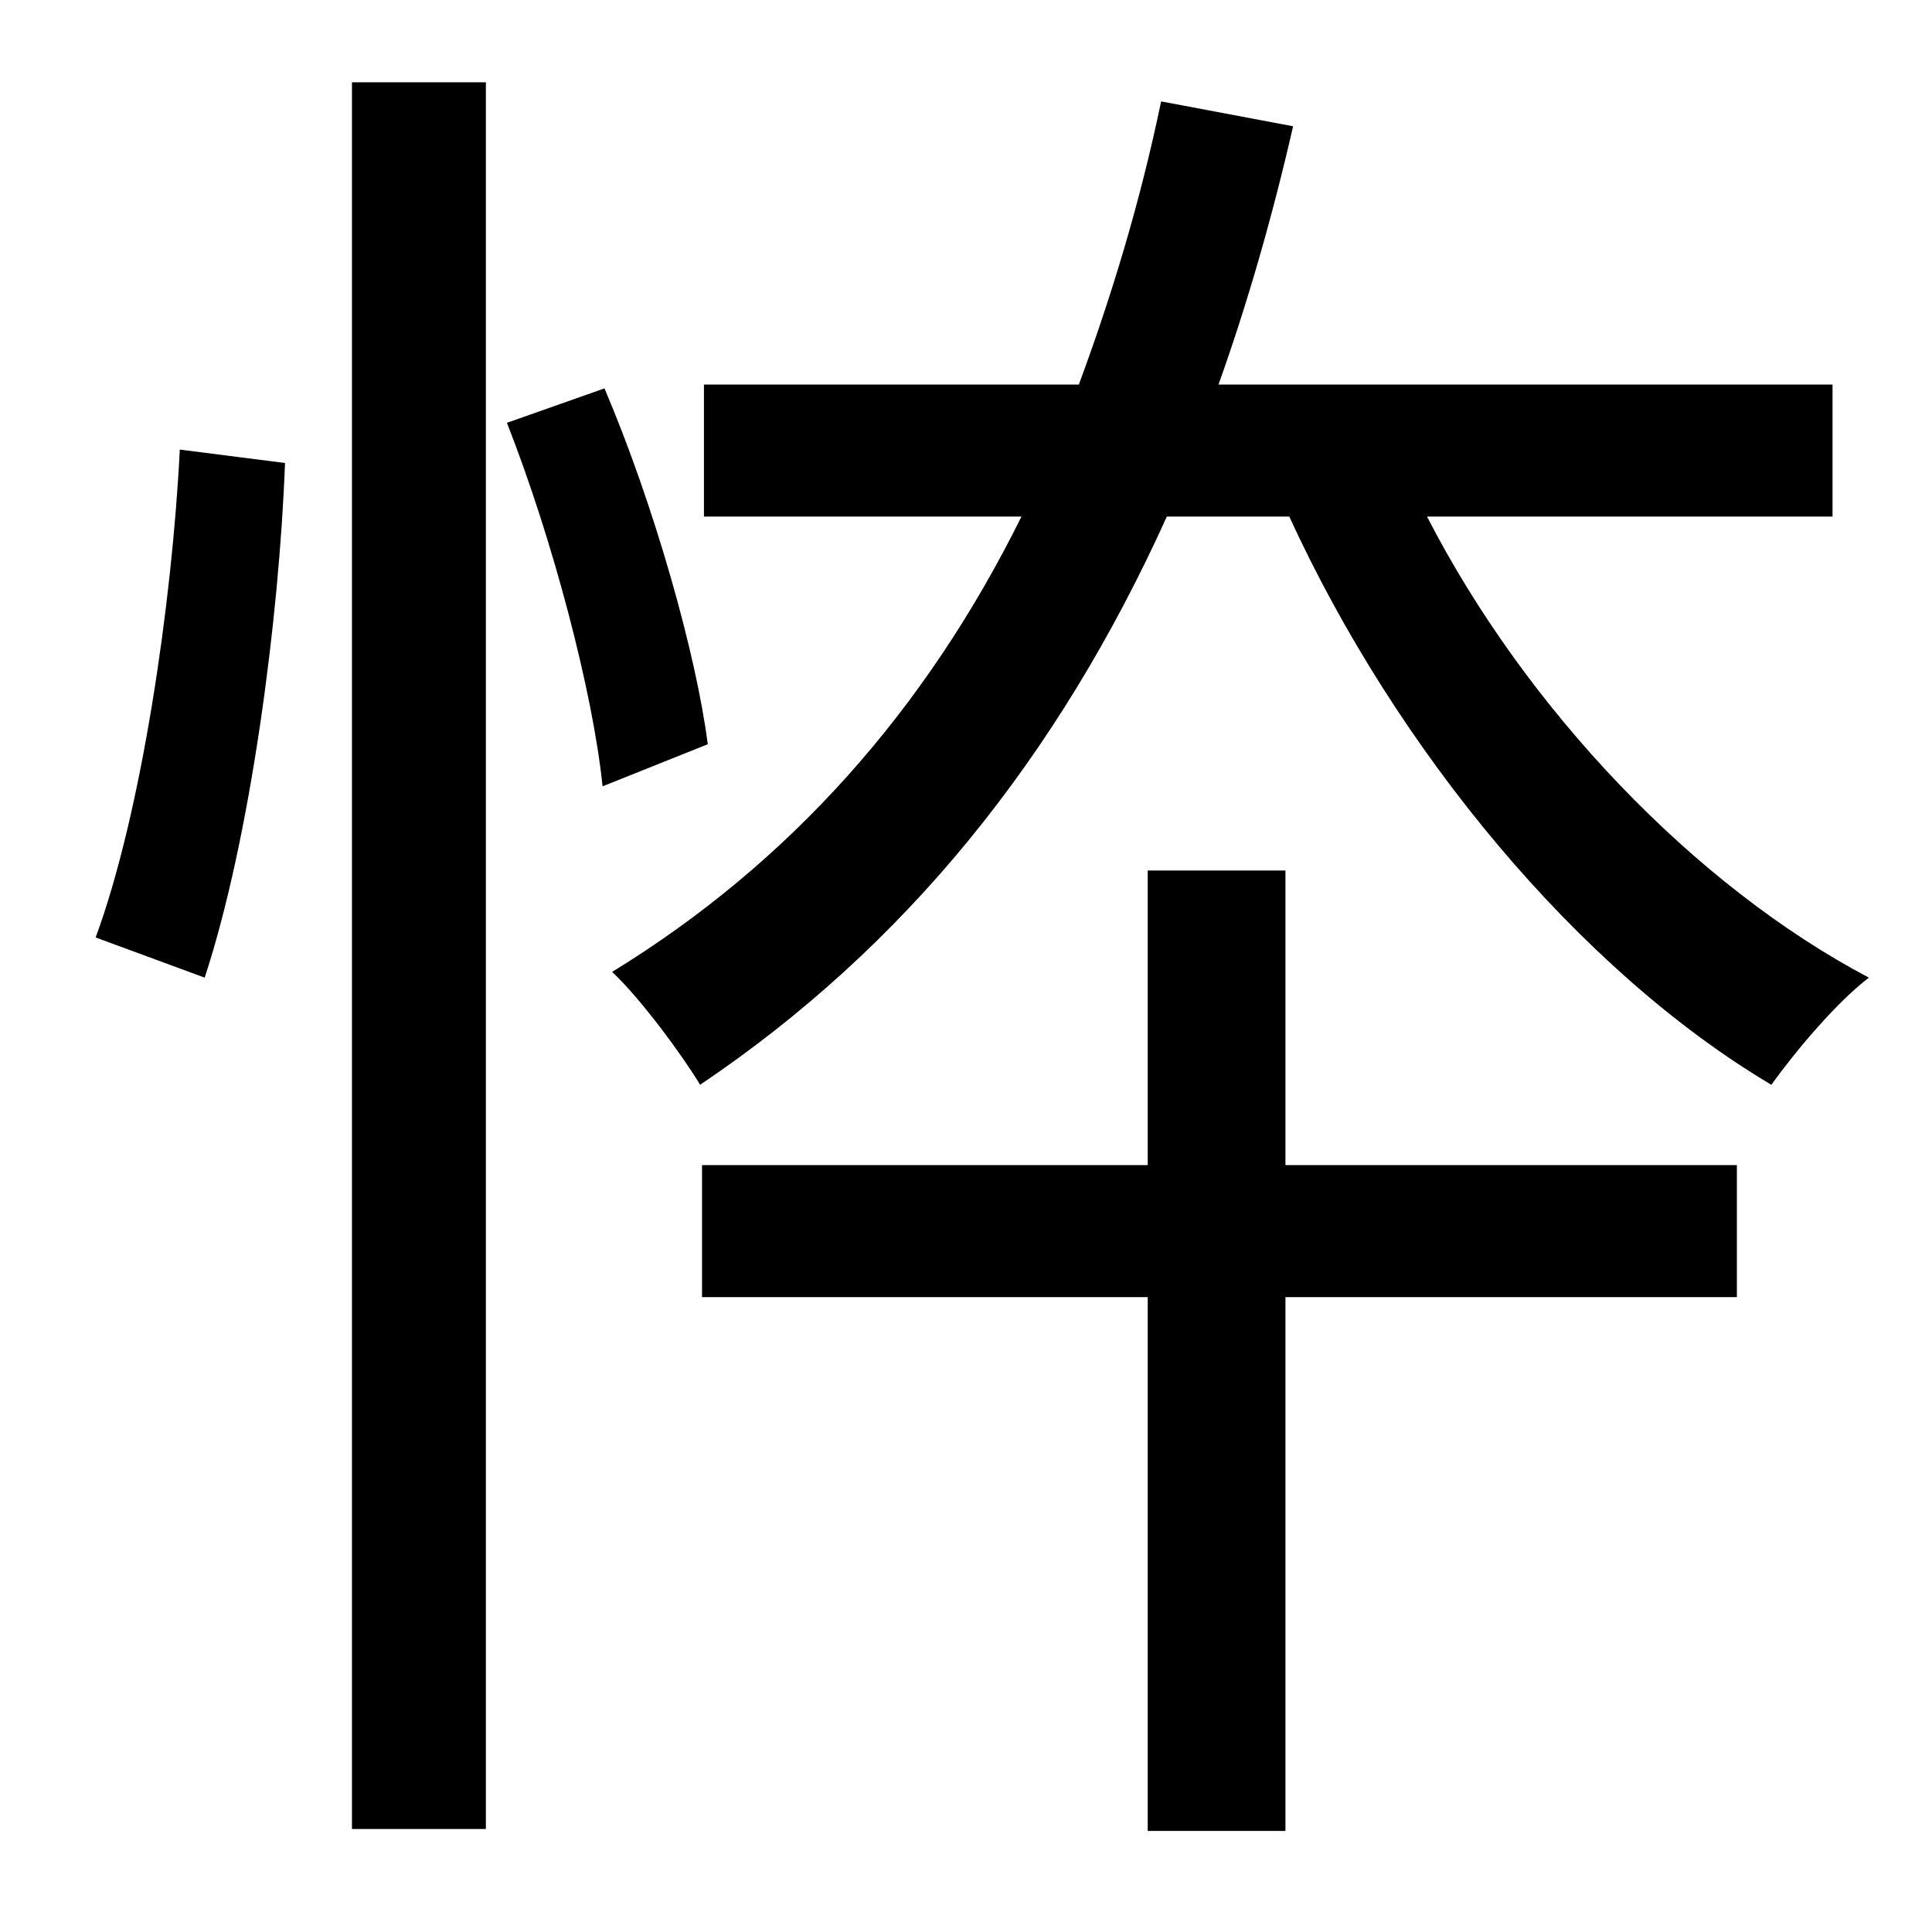 <?xml version="1.0" standalone="no"?>
<!DOCTYPE svg PUBLIC "-//W3C//DTD SVG 1.1//EN" "http://www.w3.org/Graphics/SVG/1.1/DTD/svg11.dtd" >
<svg xmlns="http://www.w3.org/2000/svg" xmlns:xlink="http://www.w3.org/1999/xlink" version="1.1" viewBox="-10 0 1010 1000">
   <path fill="currentColor"
d="M97 511l-57 -21c24 -65 40 -175 44 -255l55 7c-3 81 -18 196 -42 269zM174 956v-913h70v913h-70zM255 221l51 -18c26 61 48 139 54 186l-55 22c-5 -49 -26 -129 -50 -190zM662 455v154h236v69h-236v279h-72v-279h-233v-69h233v-154h72zM948 270h-212
c52 101 140 193 231 241c-17 13 -38 38 -51 56c-101 -60 -196 -175 -252 -297h-64c-57 126 -137 225 -244 297c-9 -15 -31 -45 -46 -59c93 -57 164 -137 214 -238h-166v-69h196c17 -46 32 -95 43 -148l69 13c-11 48 -24 93 -39 135h321v69z" />
</svg>

